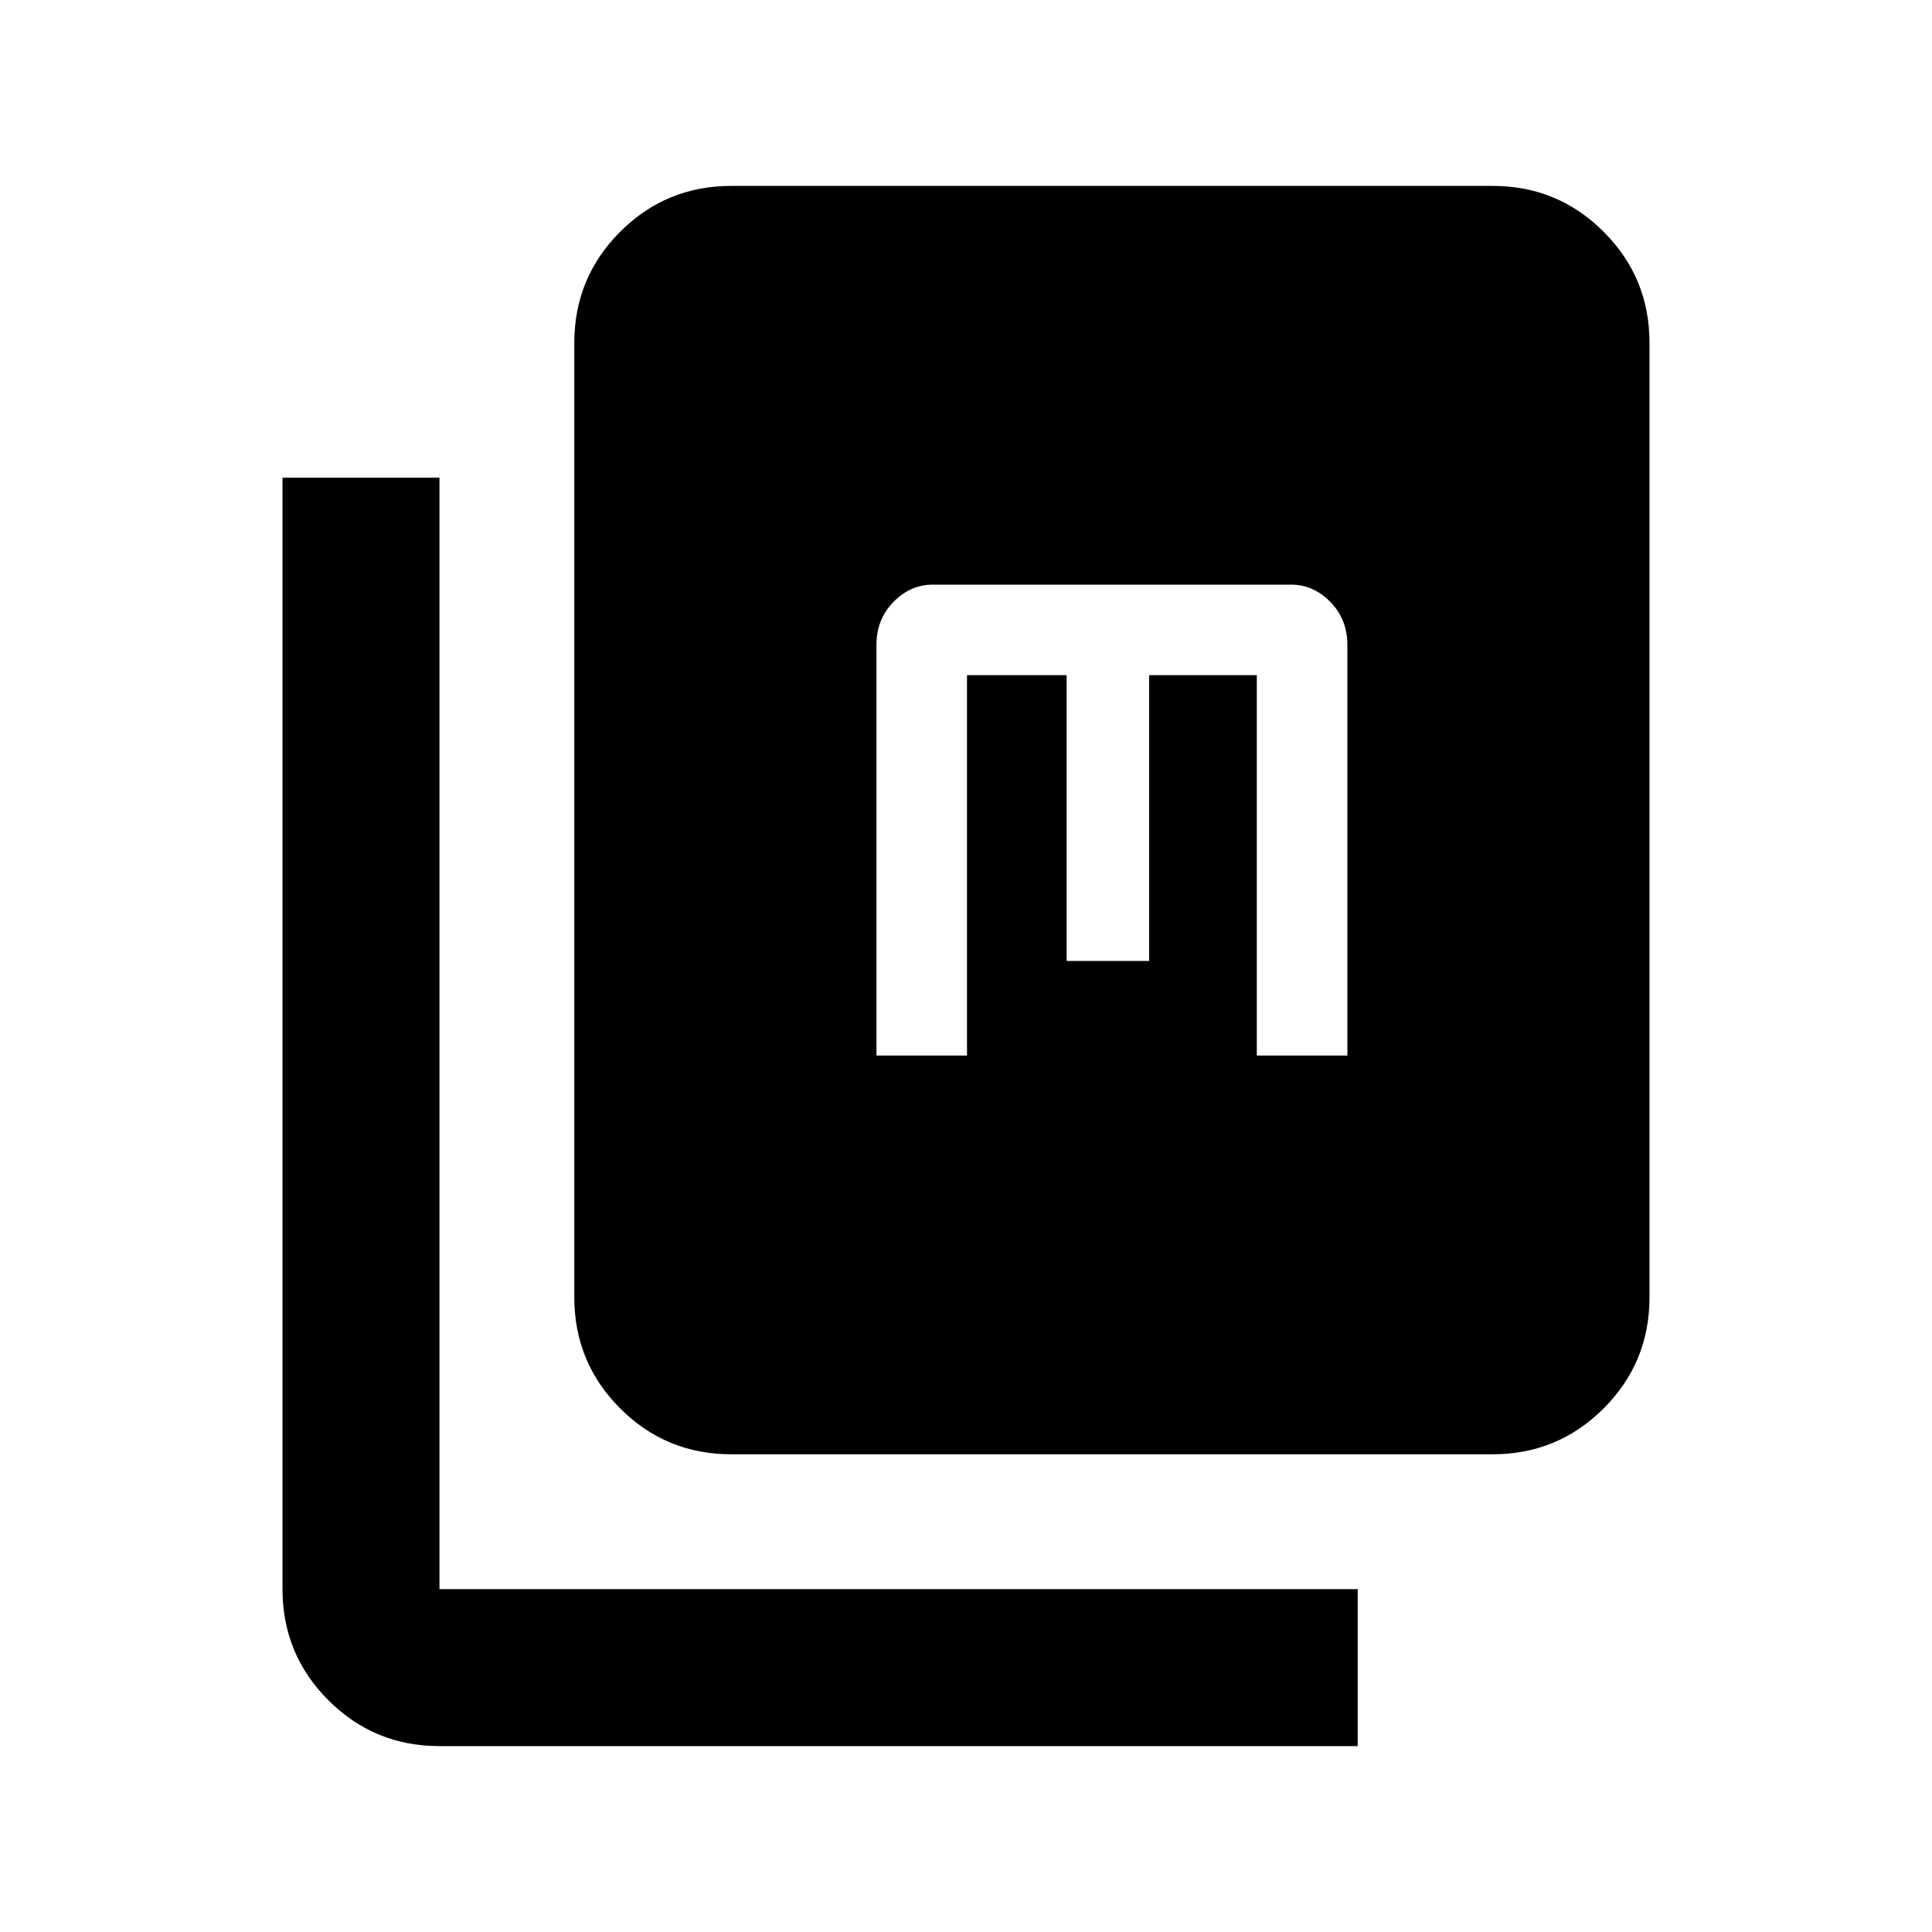 <svg xmlns="http://www.w3.org/2000/svg" height="20" viewBox="0 -960 960 960" width="20"><path d="M363.37-237.37q-32.42 0-55.21-22.79t-22.79-55.21v-474.26q0-32.421 22.79-55.211t55.21-22.79h378.26q32.421 0 55.211 22.79t22.79 55.211v474.26q0 32.42-22.79 55.21t-55.211 22.79H363.37Zm-145 145q-32.421 0-55.211-22.789-22.79-22.79-22.79-55.211v-552.26h78.001v552.26h456.26v78H218.37ZM435.5-435.5h45v-189H530v142h41v-142h53.5v189h45v-204q0-12.75-8.425-21.375T641.5-669.5h-178q-11.15 0-19.575 8.625-8.425 8.625-8.425 21.375v204Z"/></svg>